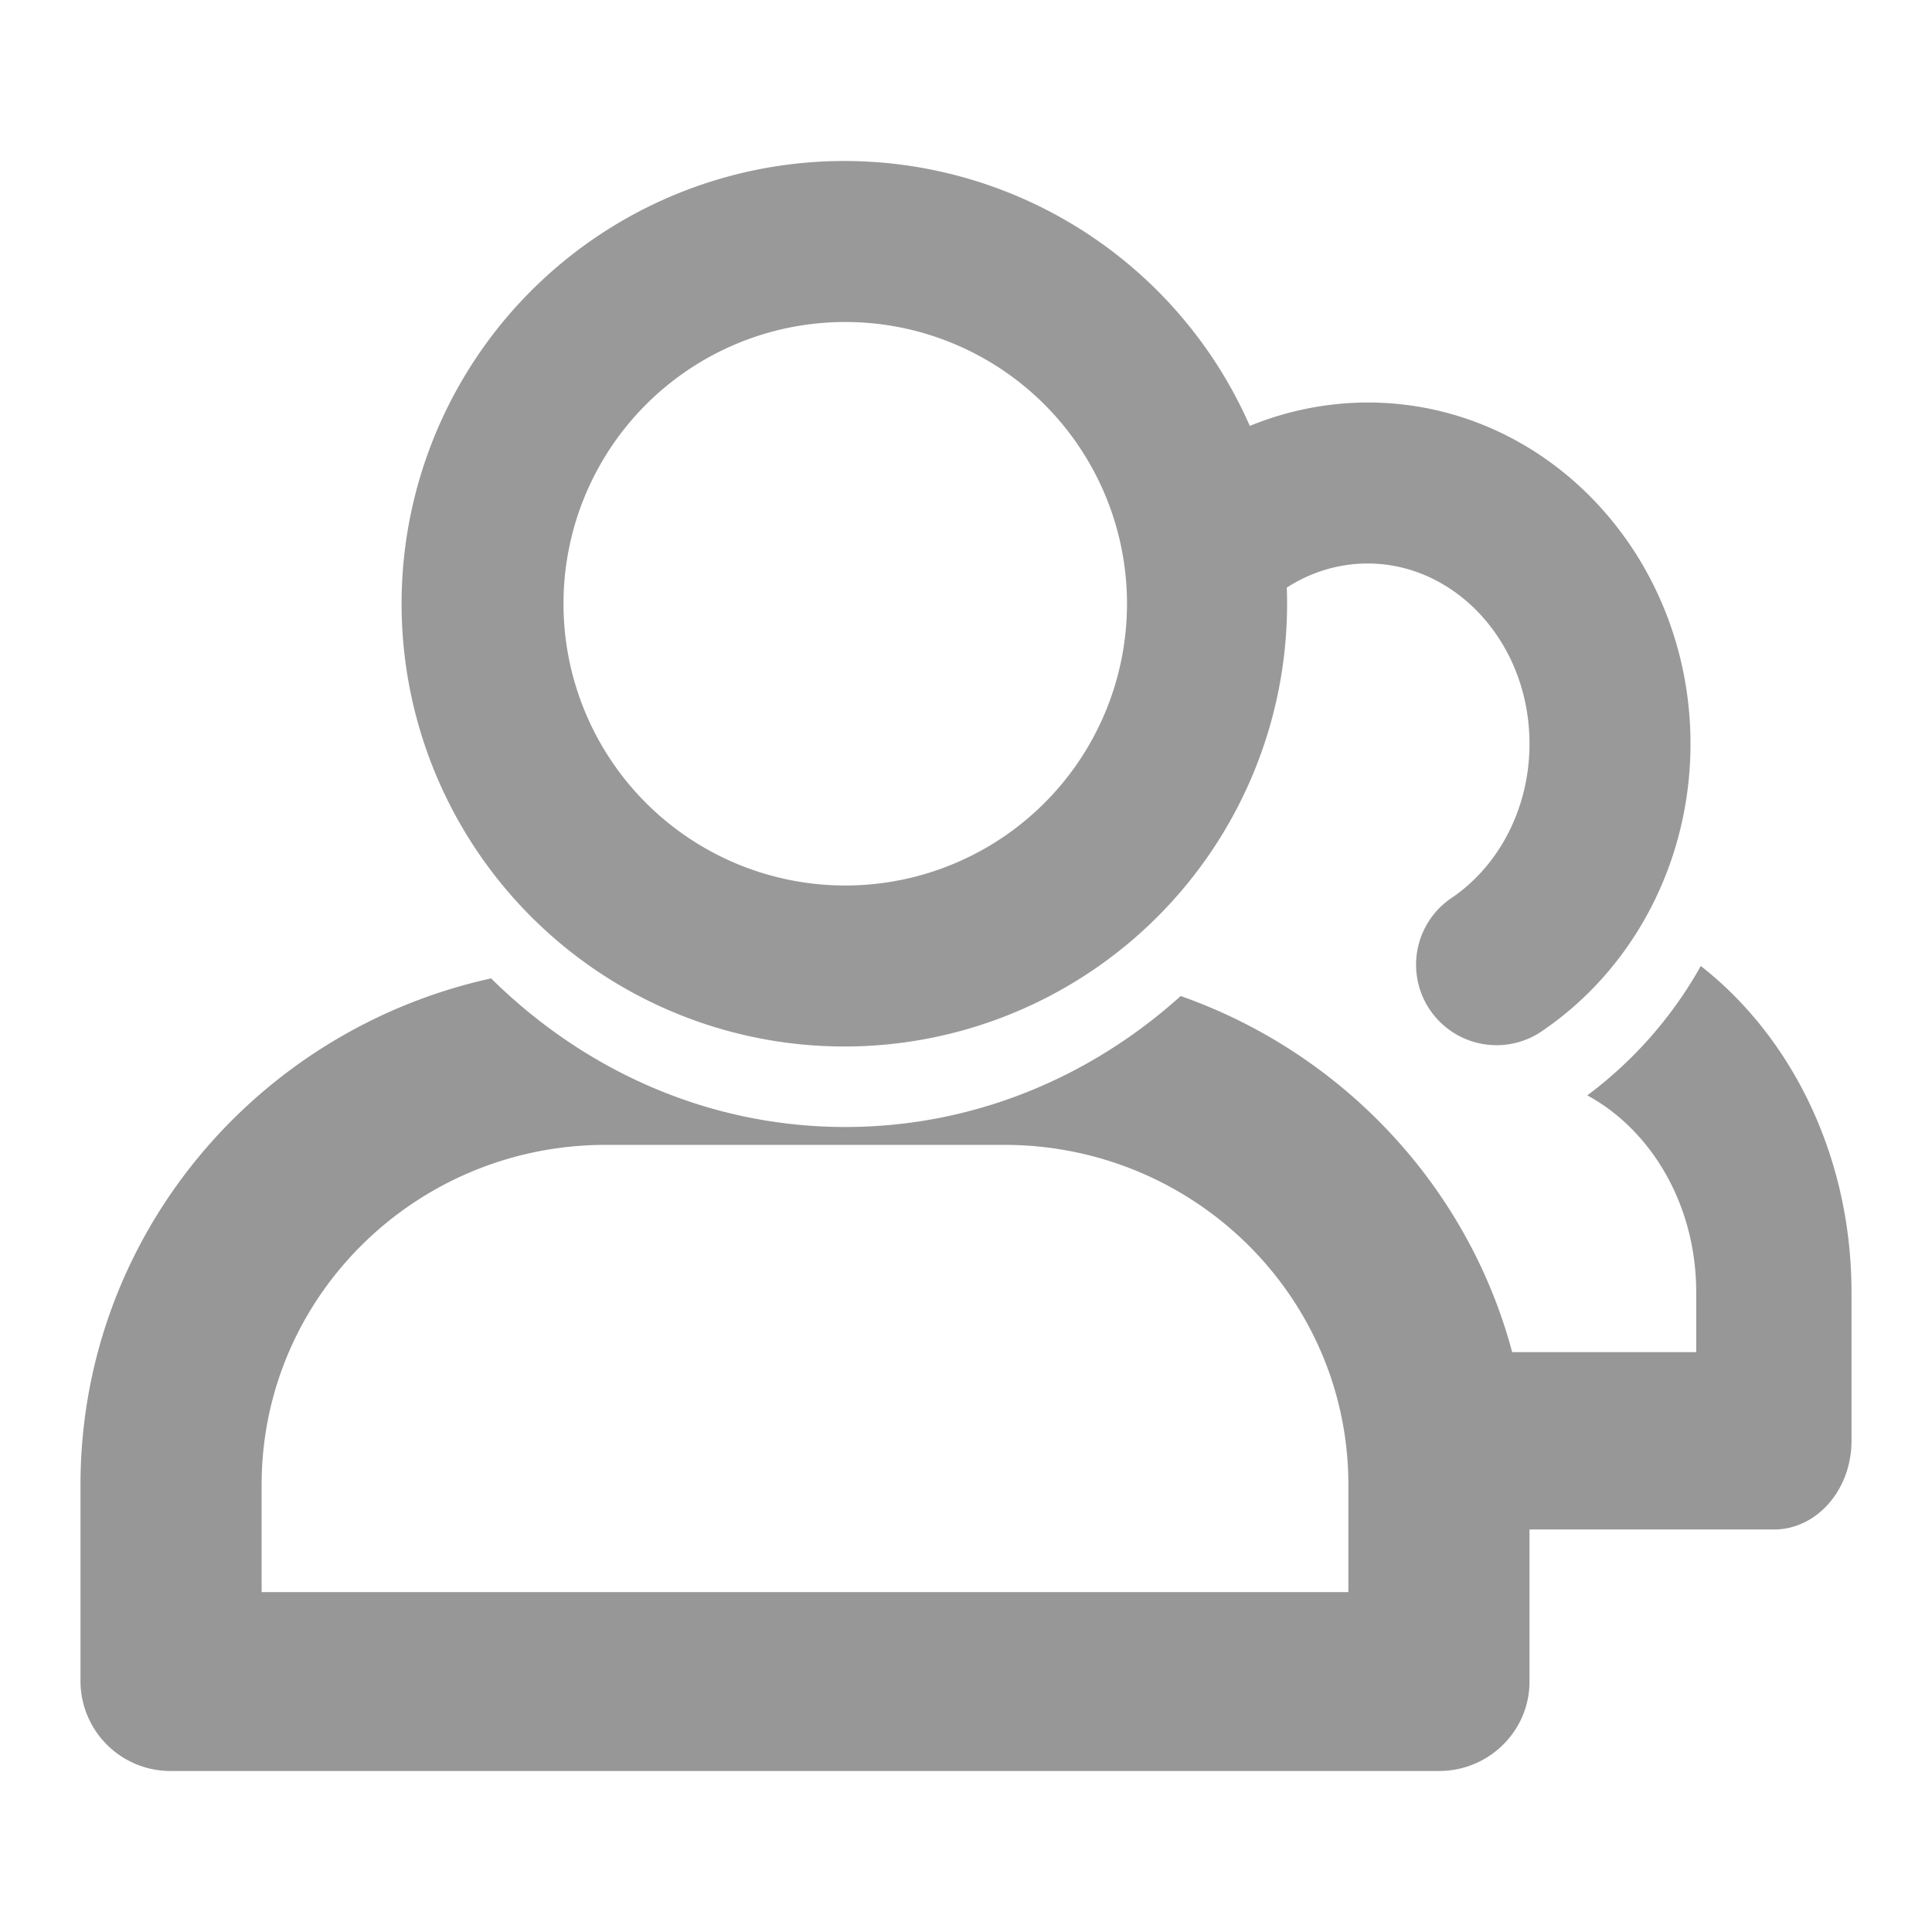 <svg class="icon" width="200px" height="200.00px" viewBox="0 0 1024 1024" version="1.1" xmlns="http://www.w3.org/2000/svg"><path d="M815.744 547.541a42.667 42.667 0 0 1-47.147-71.083c25.728-17.067 42.069-47.915 42.069-82.219C810.667 340.779 771.541 298.667 724.907 298.667c-20.565 0-40.064 8.064-55.552 22.784a42.667 42.667 0 0 1-58.709-61.952A165.547 165.547 0 0 1 724.864 213.333C820.096 213.333 896 294.997 896 394.24c0 62.763-30.549 120.363-80.256 153.301z" fill="#999999" /><path d="M782.805 810.667L768 716.672h131.029v-31.787c0-46.08-23.595-85.76-57.728-104.32A219.051 219.051 0 0 0 901.461 512c48.213 37.717 79.872 101.077 79.872 172.885v78.805c0 25.941-18.432 46.976-41.131 46.976h-157.44z" fill="#979797" /><path d="M448 554.667a234.667 234.667 0 1 1 0-469.333 234.667 234.667 0 0 1 0 469.333z m0-85.333a149.333 149.333 0 1 0 0-298.667 149.333 149.333 0 0 0 0 298.667z" fill="#999999" /><path d="M625.792 527.915c107.733 37.931 184.875 139.605 184.875 259.029v104.32c0 26.197-21.504 47.403-48 47.403H90.667A47.701 47.701 0 0 1 42.667 891.264v-104.32c0-131.243 93.099-241.024 217.643-268.373C309.76 567.467 375.637 597.333 448 597.333c67.669 0 129.664-26.069 177.792-69.419z m88.875 259.029c0-99.456-81.664-180.139-182.4-180.139h-211.2c-100.736 0-182.4 80.64-182.4 180.139v56.917h576v-56.917z" fill="#979797" /></svg>